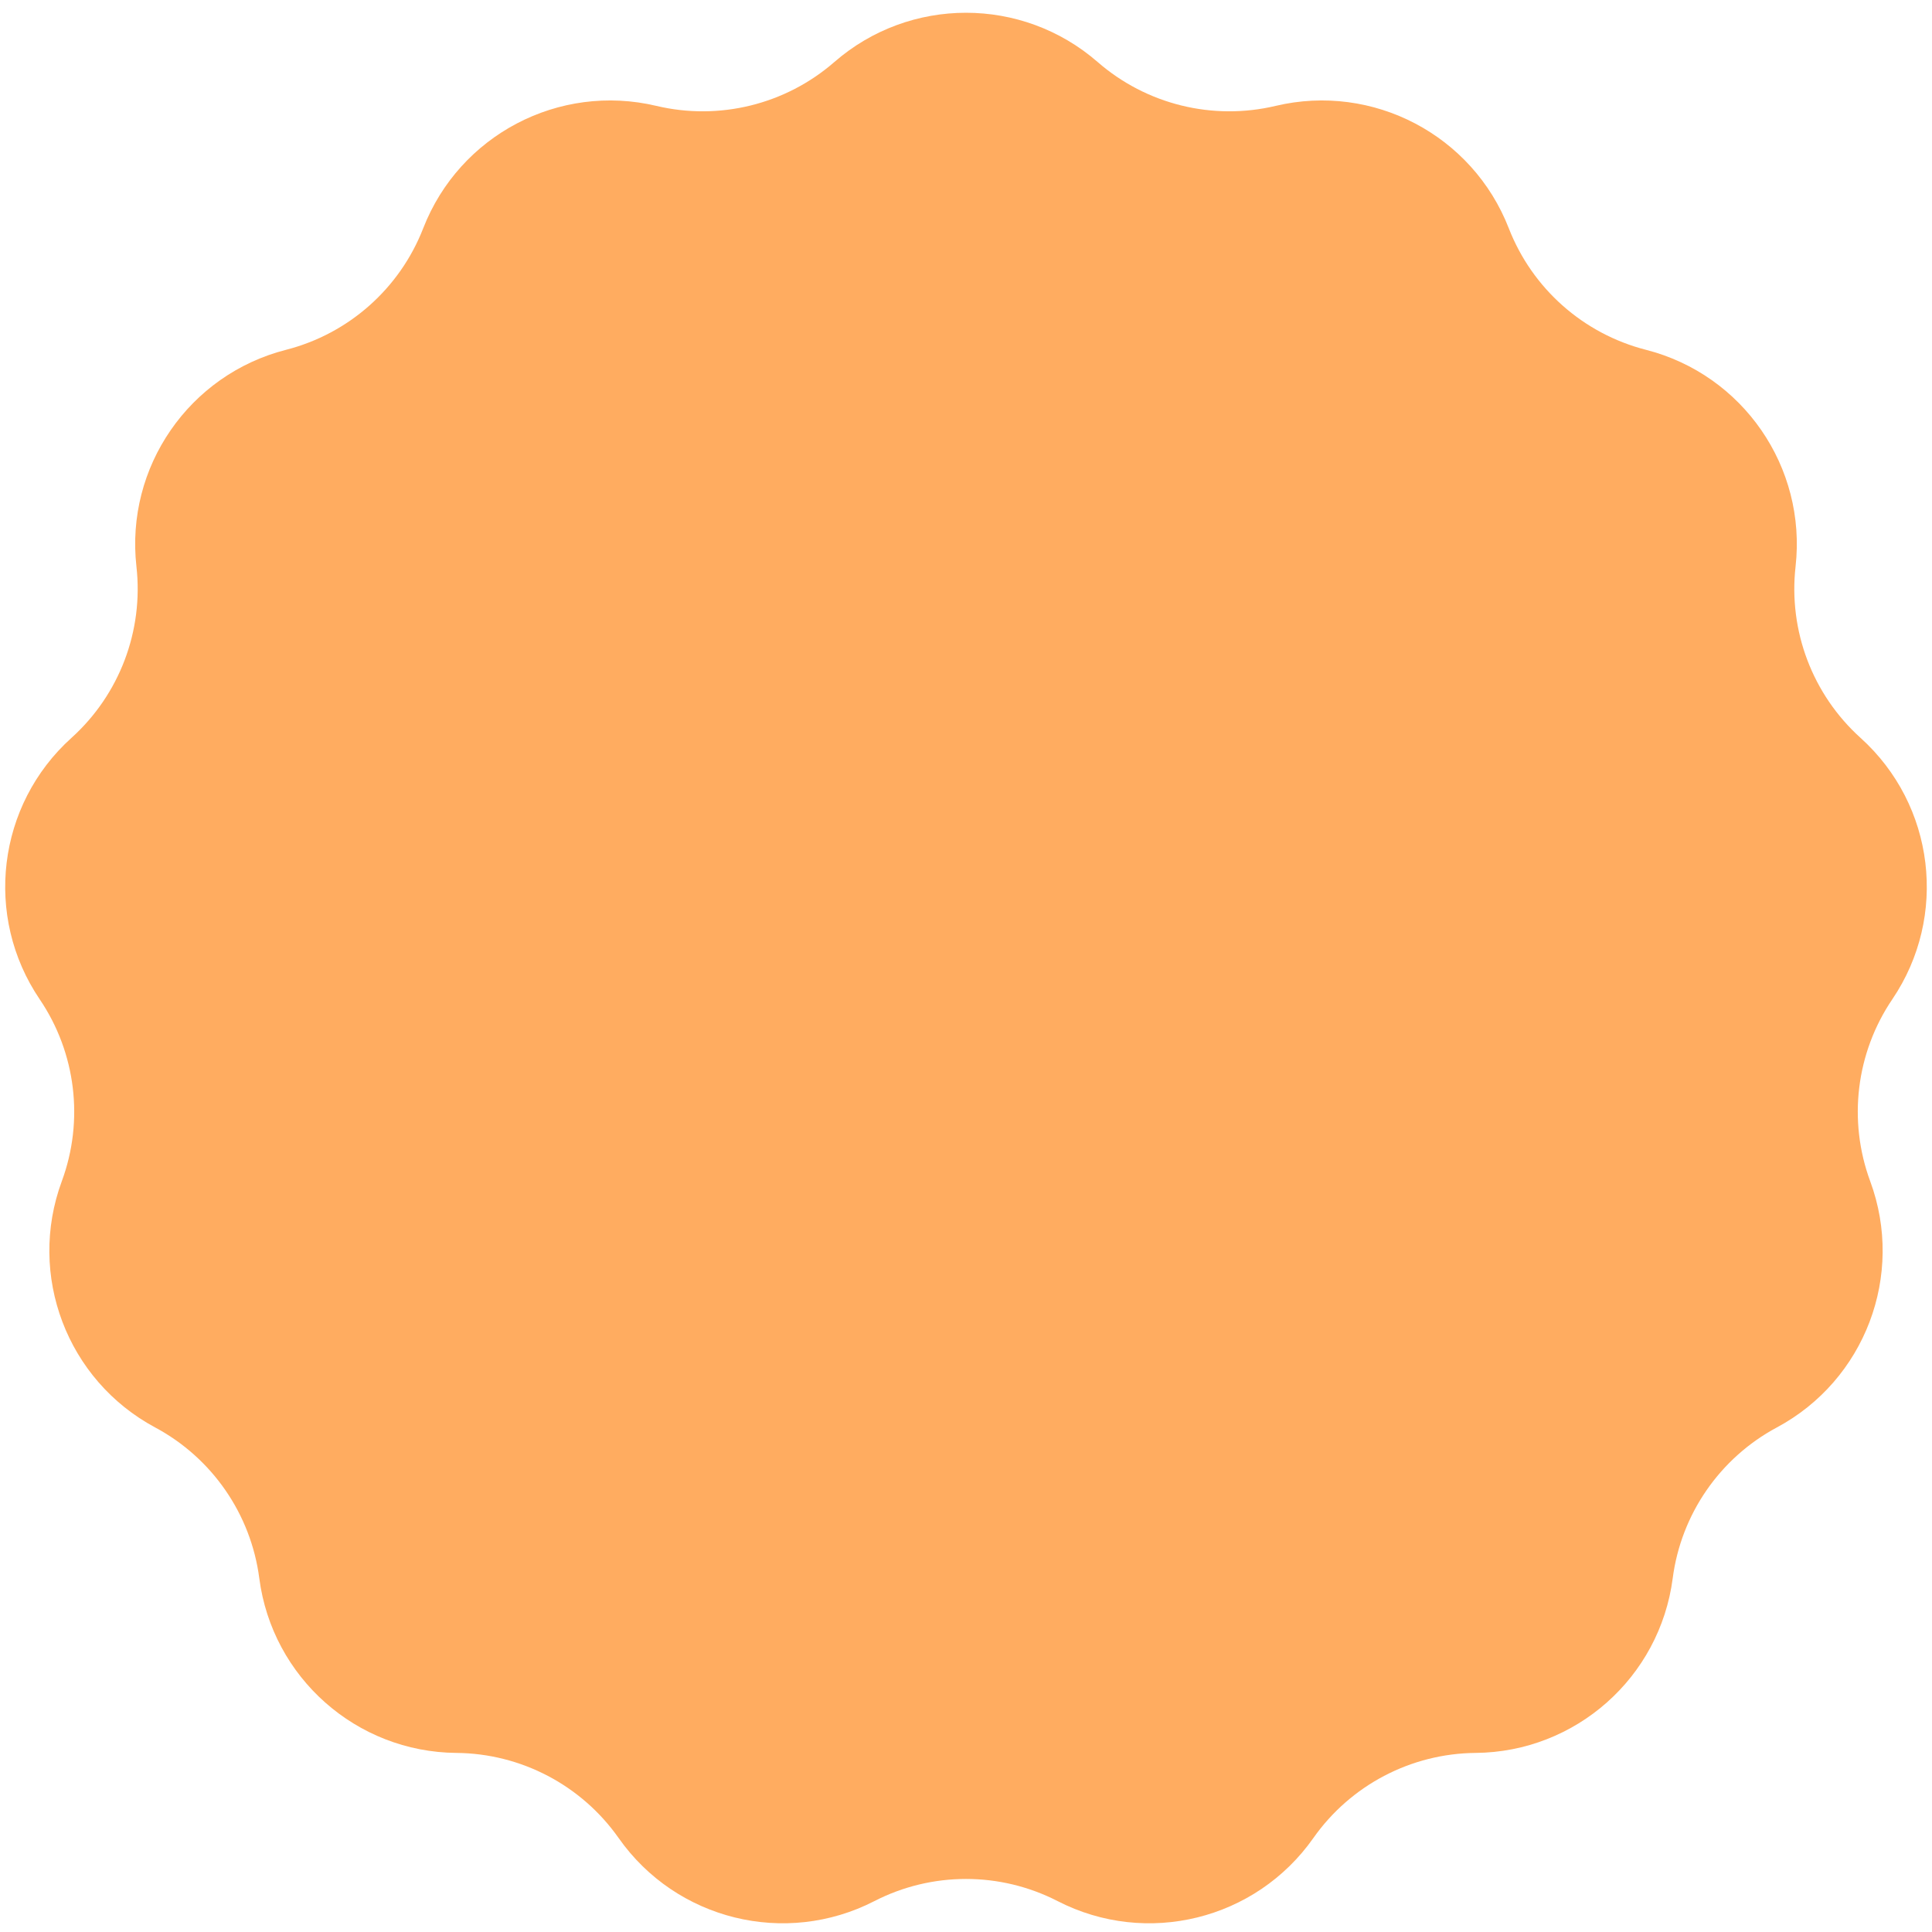 <svg width="147" height="147" viewBox="0 0 147 147" fill="none" xmlns="http://www.w3.org/2000/svg">
<path d="M63.482 4.72C69.225 -0.279 77.775 -0.279 83.518 4.72C87.229 7.95 92.27 9.193 97.058 8.057C104.466 6.3 112.037 10.273 114.799 17.368C116.584 21.953 120.47 25.396 125.237 26.616C132.614 28.503 137.47 35.539 136.619 43.105C136.069 47.994 137.91 52.849 141.564 56.144C147.219 61.243 148.249 69.73 143.979 76.034C141.219 80.108 140.594 85.262 142.298 89.877C144.936 97.02 141.904 105.014 135.193 108.611C130.857 110.936 127.907 115.209 127.271 120.088C126.287 127.638 119.888 133.308 112.274 133.374C107.354 133.417 102.757 135.83 99.926 139.855C95.546 146.083 87.245 148.129 80.472 144.65C76.096 142.402 70.904 142.402 66.528 144.65C59.755 148.129 51.454 146.083 47.074 139.855C44.243 135.83 39.646 133.417 34.726 133.374C27.112 133.308 20.712 127.638 19.729 120.088C19.093 115.209 16.143 110.936 11.807 108.611C5.096 105.014 2.064 97.02 4.702 89.877C6.406 85.262 5.781 80.108 3.021 76.034C-1.249 69.73 -0.219 61.243 5.436 56.144C9.09 52.849 10.931 47.994 10.381 43.105C9.53 35.539 14.386 28.503 21.763 26.616C26.53 25.396 30.416 21.953 32.201 17.368C34.963 10.273 42.533 6.3 49.942 8.057C54.73 9.193 59.771 7.95 63.482 4.72Z" fill="#FFAC60"/>
</svg>